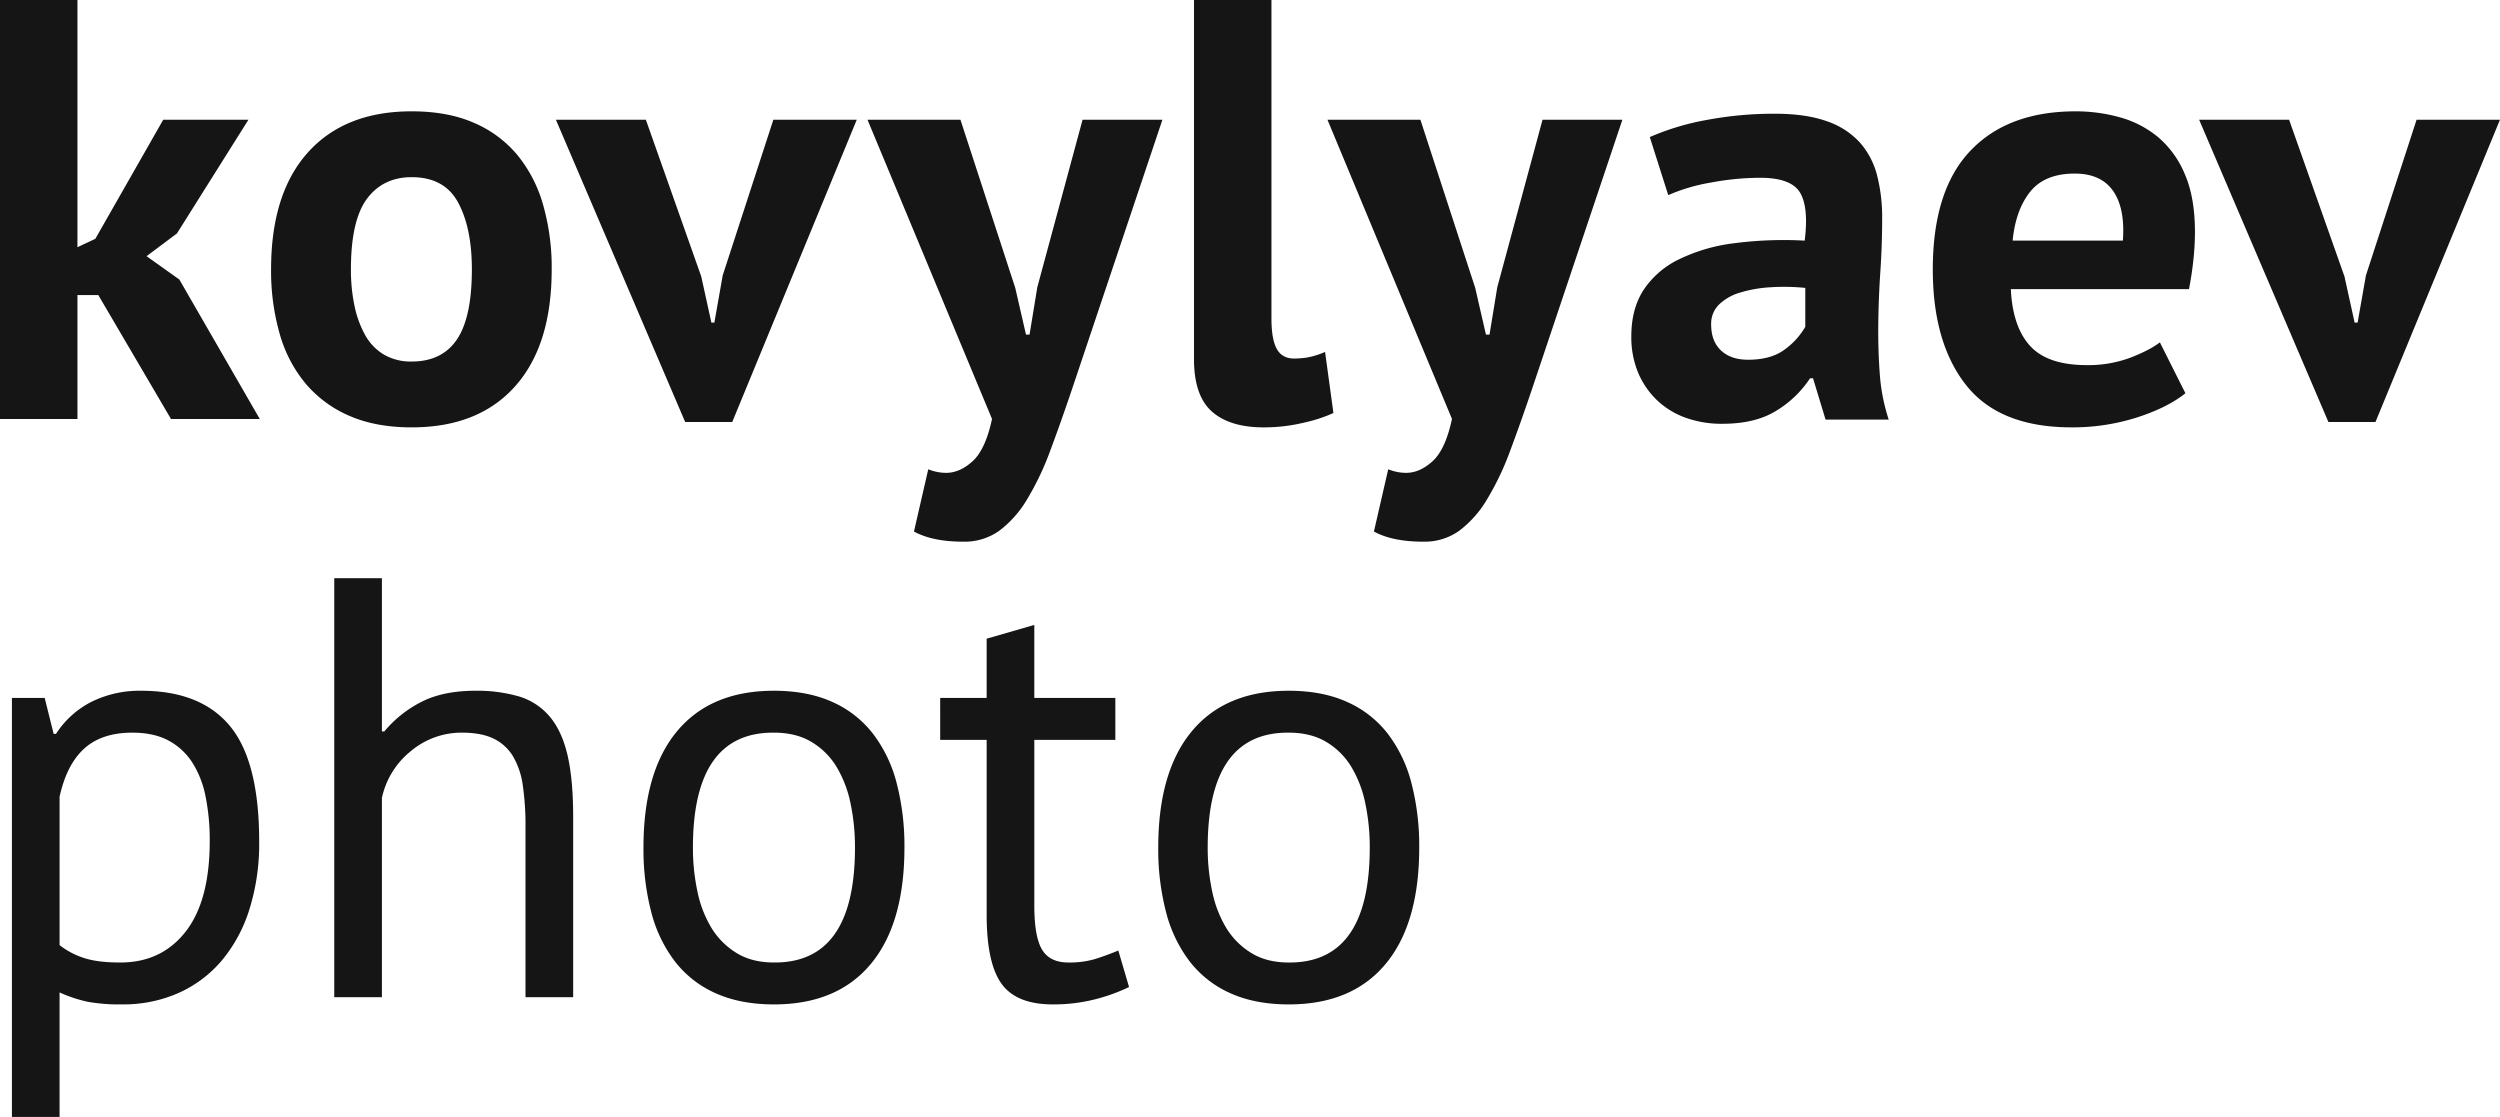 <svg xmlns="http://www.w3.org/2000/svg" width="1146" height="512" viewBox="0 0 1146 512">
  <path id="photo_dark" d="M60.169-50.232H50.61v56.8H15.105V-185.5H50.61V-72.182L58.8-76.023l31.135-54.6h39.056L96.221-78.493,82.292-68.066l15.021,10.7,36.871,63.93H93.49Zm79.2-11.8q0-34.846,16.933-53.641t47.522-18.795q16.387,0,28.4,5.213a53.078,53.078,0,0,1,19.938,14.679,62.883,62.883,0,0,1,11.881,22.911,104.6,104.6,0,0,1,3.96,29.633q0,34.846-16.8,53.641T203.829,10.406q-16.387,0-28.4-5.213A54.3,54.3,0,0,1,155.351-9.486,61.738,61.738,0,0,1,143.334-32.4,104.6,104.6,0,0,1,139.373-62.03Zm36.6,0a80.253,80.253,0,0,0,1.639,16.737,46.791,46.791,0,0,0,4.916,13.445,23.779,23.779,0,0,0,8.6,8.917,24.471,24.471,0,0,0,12.7,3.155q13.929,0,20.757-10.152t6.828-32.1q0-18.932-6.282-30.593t-21.3-11.661q-13.11,0-20.484,9.878T175.971-62.03Zm160.593,3.293,4.643,21.127h1.366L346.4-59.286l23.215-71.338h38.236L350.766,7.937H329.19L269.923-130.624h41.241ZM480.5-53.524l4.916,21.4h1.639L490.6-53.8l20.757-76.826h36.6L506.443-6.88q-5.189,15.365-9.969,28.124a127.923,127.923,0,0,1-10.515,22.087,49.659,49.659,0,0,1-12.7,14.4,27.292,27.292,0,0,1-16.524,5.076q-14.2,0-22.669-4.664l6.555-28.535a21.831,21.831,0,0,0,8.194,1.646q6.282,0,12.154-5.35t8.876-19.344L412.764-130.624H455.37Zm117.44,13.993q0,9.6,2.458,13.993t7.92,4.39a37.223,37.223,0,0,0,6.418-.549,38.681,38.681,0,0,0,7.784-2.469l3.824,27.987a67.045,67.045,0,0,1-13.383,4.39,78.2,78.2,0,0,1-18.572,2.2q-15.568,0-23.761-7.271t-8.194-24.008V-185.5h35.505Zm93.406-13.993,4.916,21.4H697.9L701.449-53.8l20.757-76.826h36.6L717.289-6.88Q712.1,8.485,707.321,21.244a127.923,127.923,0,0,1-10.515,22.087,49.659,49.659,0,0,1-12.7,14.4,27.292,27.292,0,0,1-16.524,5.076q-14.2,0-22.669-4.664l6.555-28.535a21.83,21.83,0,0,0,8.194,1.646q6.282,0,12.154-5.35t8.876-19.344L623.61-130.624h42.606Zm80.023-69.143a116.428,116.428,0,0,1,25.946-7.82,166.475,166.475,0,0,1,31.409-2.881q14.2,0,23.761,3.43a36.049,36.049,0,0,1,15.158,9.74,36.357,36.357,0,0,1,7.92,15.091,77.369,77.369,0,0,1,2.321,19.755q0,12.073-.819,24.282t-.956,24.008q-.137,11.8.683,22.911a86.632,86.632,0,0,0,4.1,20.99h-28.95L846.2-12.093h-1.366A48.707,48.707,0,0,1,829.677,2.586q-9.7,6.174-24.99,6.174a48.519,48.519,0,0,1-17.206-2.881,37.224,37.224,0,0,1-13.11-8.231A37.507,37.507,0,0,1,765.9-14.974a42.392,42.392,0,0,1-3-16.326q0-12.621,5.6-21.264a40.551,40.551,0,0,1,16.114-13.993,79.77,79.77,0,0,1,25.127-7.408A177.243,177.243,0,0,1,842.377-75.2q1.912-15.365-2.185-22.087t-18.3-6.722a124.2,124.2,0,0,0-22.532,2.2,82.1,82.1,0,0,0-19.528,5.762ZM816.431-20.6q10.652,0,16.933-4.8A33.445,33.445,0,0,0,842.65-35.69V-53.524A97.226,97.226,0,0,0,826.4-53.8a59.057,59.057,0,0,0-13.792,2.469,23.163,23.163,0,0,0-9.559,5.488,12.3,12.3,0,0,0-3.551,9.054q0,7.683,4.506,11.935T816.431-20.6ZM1016.9-5.234q-8.194,6.585-22.259,11.112a97.03,97.03,0,0,1-29.906,4.527q-33.047,0-48.342-19.344T901.1-62.03q0-36.218,17.206-54.327t48.342-18.109a74.837,74.837,0,0,1,20.211,2.744,46.959,46.959,0,0,1,17.479,9.054,44.537,44.537,0,0,1,12.29,17.011q4.643,10.7,4.643,26.615a120.461,120.461,0,0,1-.681,12.347q-.681,6.585-2.042,13.719H936.876q.815,17.286,8.846,26.066t25.993,8.78a55,55,0,0,0,20.006-3.43q8.846-3.43,13.472-7Zm-50.68-100.7q-13.856,0-20.512,8.369T937.7-75.2h50.527q1.092-14.816-4.479-22.773T966.219-105.93Zm123.6,47.193,4.643,21.127h1.366l3.824-21.676,23.215-71.338H1161.1L1104.023,7.937h-21.576l-59.267-138.561h41.241ZM20.567,134.435H35.589l4.1,16.463h1.092a41.848,41.848,0,0,1,16.25-14.679,49.565,49.565,0,0,1,22.805-5.076q27.312,0,40.694,16.188t13.383,52.955a100.42,100.42,0,0,1-4.506,31.142,68.121,68.121,0,0,1-12.7,23.459A55.692,55.692,0,0,1,96.9,269.7a62.3,62.3,0,0,1-25.81,5.213,81.287,81.287,0,0,1-15.977-1.235,64.614,64.614,0,0,1-12.7-4.253V326.5H20.567Zm55.17,15.914q-13.929,0-21.986,7.271T42.417,179.708v68.046a36.439,36.439,0,0,0,11.2,5.9q6.282,2.058,16.66,2.058,18.845,0,29.906-14.13t11.061-41.568a100.643,100.643,0,0,0-1.912-20.441,44.9,44.9,0,0,0-6.145-15.64,29.49,29.49,0,0,0-10.925-10.015Q85.569,150.349,75.737,150.349ZM255.994,271.624v-78.2a126.628,126.628,0,0,0-1.229-18.795,35.91,35.91,0,0,0-4.506-13.445,21.109,21.109,0,0,0-8.876-8.094q-5.6-2.744-14.612-2.744a36.058,36.058,0,0,0-23.215,8.369,37.644,37.644,0,0,0-13.383,21.539v91.368H168.324V79.56h21.849V149.8h1.092a53.792,53.792,0,0,1,17.07-13.582q9.969-5.076,24.717-5.076a68.053,68.053,0,0,1,19.938,2.607,29.425,29.425,0,0,1,14.066,9.192q5.6,6.585,8.193,17.7t2.595,28.124v82.862Zm54.077-68.595q0-34.846,15.431-53.367t44.382-18.521q15.295,0,26.629,5.076a48.344,48.344,0,0,1,18.709,14.542,63,63,0,0,1,10.925,22.773,114.344,114.344,0,0,1,3.551,29.5q0,34.846-15.431,53.367t-44.382,18.521q-15.295,0-26.629-5.076A48.345,48.345,0,0,1,324.547,255.3a63,63,0,0,1-10.925-22.773A114.343,114.343,0,0,1,310.072,203.03Zm22.669,0a95.786,95.786,0,0,0,2.048,20.03,52.939,52.939,0,0,0,6.418,16.737,34.63,34.63,0,0,0,11.471,11.524q7.1,4.39,17.206,4.39,37.144.274,37.144-52.681a97.154,97.154,0,0,0-2.048-20.3,52.94,52.94,0,0,0-6.418-16.737A33.408,33.408,0,0,0,387.091,154.6q-7.1-4.253-17.206-4.253Q332.74,150.075,332.74,203.03Zm113.344-68.595h21.3V107.272l21.849-6.311v33.474H526.38v19.206H489.237v76q0,14.268,3.551,20.167t12.017,5.9a41.4,41.4,0,0,0,12.017-1.509q4.916-1.509,10.925-3.978l4.916,16.737a83.767,83.767,0,0,1-16.114,5.762,77.2,77.2,0,0,1-18.845,2.2q-16.66,0-23.488-9.466t-6.828-31.691V153.642h-21.3Zm99.961,68.595q0-34.846,15.431-53.367t44.382-18.521q15.295,0,26.629,5.076A48.345,48.345,0,0,1,651.2,150.761a63,63,0,0,1,10.925,22.773,114.343,114.343,0,0,1,3.551,29.5q0,34.846-15.431,53.367t-44.382,18.521q-15.295,0-26.629-5.076A48.345,48.345,0,0,1,560.52,255.3,63,63,0,0,1,549.6,232.525,114.343,114.343,0,0,1,546.045,203.03Zm22.669,0a95.784,95.784,0,0,0,2.048,20.03A52.939,52.939,0,0,0,577.18,239.8a34.63,34.63,0,0,0,11.471,11.524q7.1,4.39,17.206,4.39Q643,255.985,643,203.03a97.152,97.152,0,0,0-2.048-20.3,52.939,52.939,0,0,0-6.418-16.737A33.409,33.409,0,0,0,623.064,154.6q-7.1-4.253-17.206-4.253Q568.714,150.075,568.714,203.03Z" transform="translate(-15.105 185.5)" fill="#151515"/>
</svg>
